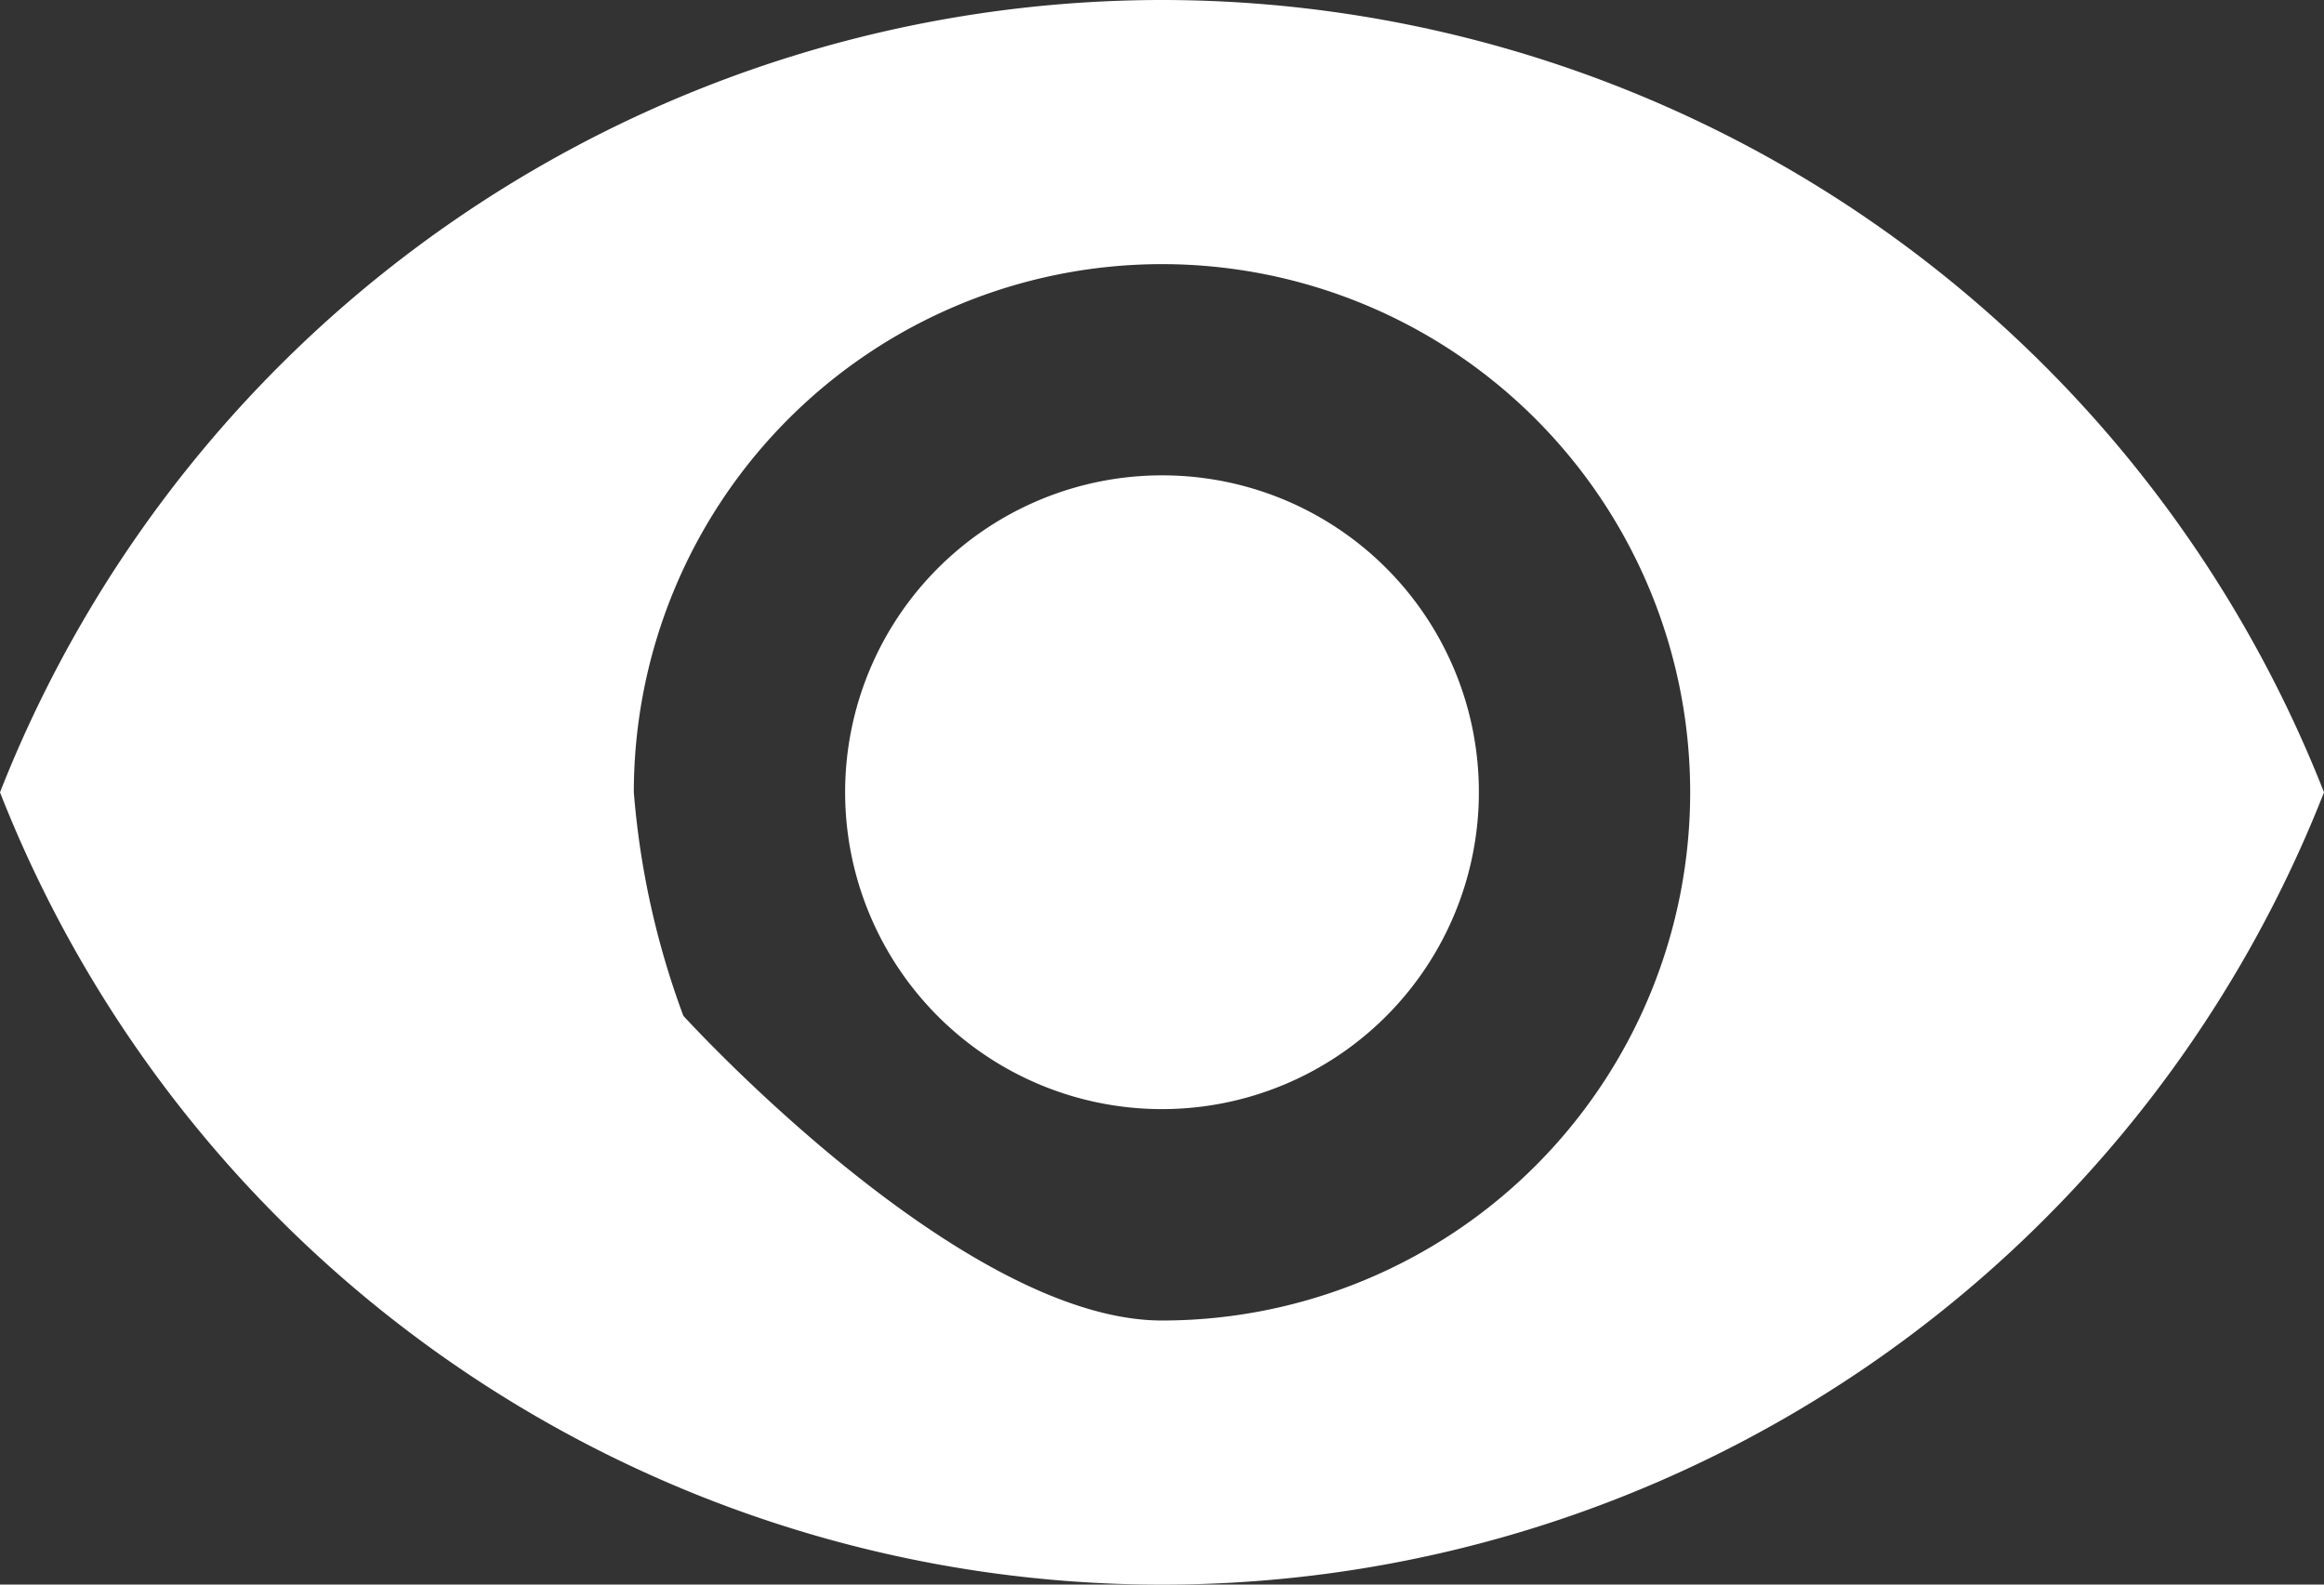 <svg xmlns="http://www.w3.org/2000/svg" width="26" height="17.727" viewBox="0 0 26 17.727">
  <rect x="0" y="0" width="26" height="17.727" fill="#333333" stroke="none"/>
  <path id="ic_remove_red_eye_24px" d="M14,4.5A13.977,13.977,0,0,0,1,13.364a13.965,13.965,0,0,0,26,0A13.977,13.977,0,0,0,14,4.5Zm0,14.773c-2.257,0-5.355-3.409-5.355-3.409a9.273,9.273,0,0,1-.554-2.5A5.909,5.909,0,1,1,14,19.273Zm0-9.455a3.545,3.545,0,1,0,3.545,3.545A3.541,3.541,0,0,0,14,9.818Z" transform="translate(-1 -4.5)" fill="#fff"/>
</svg>
